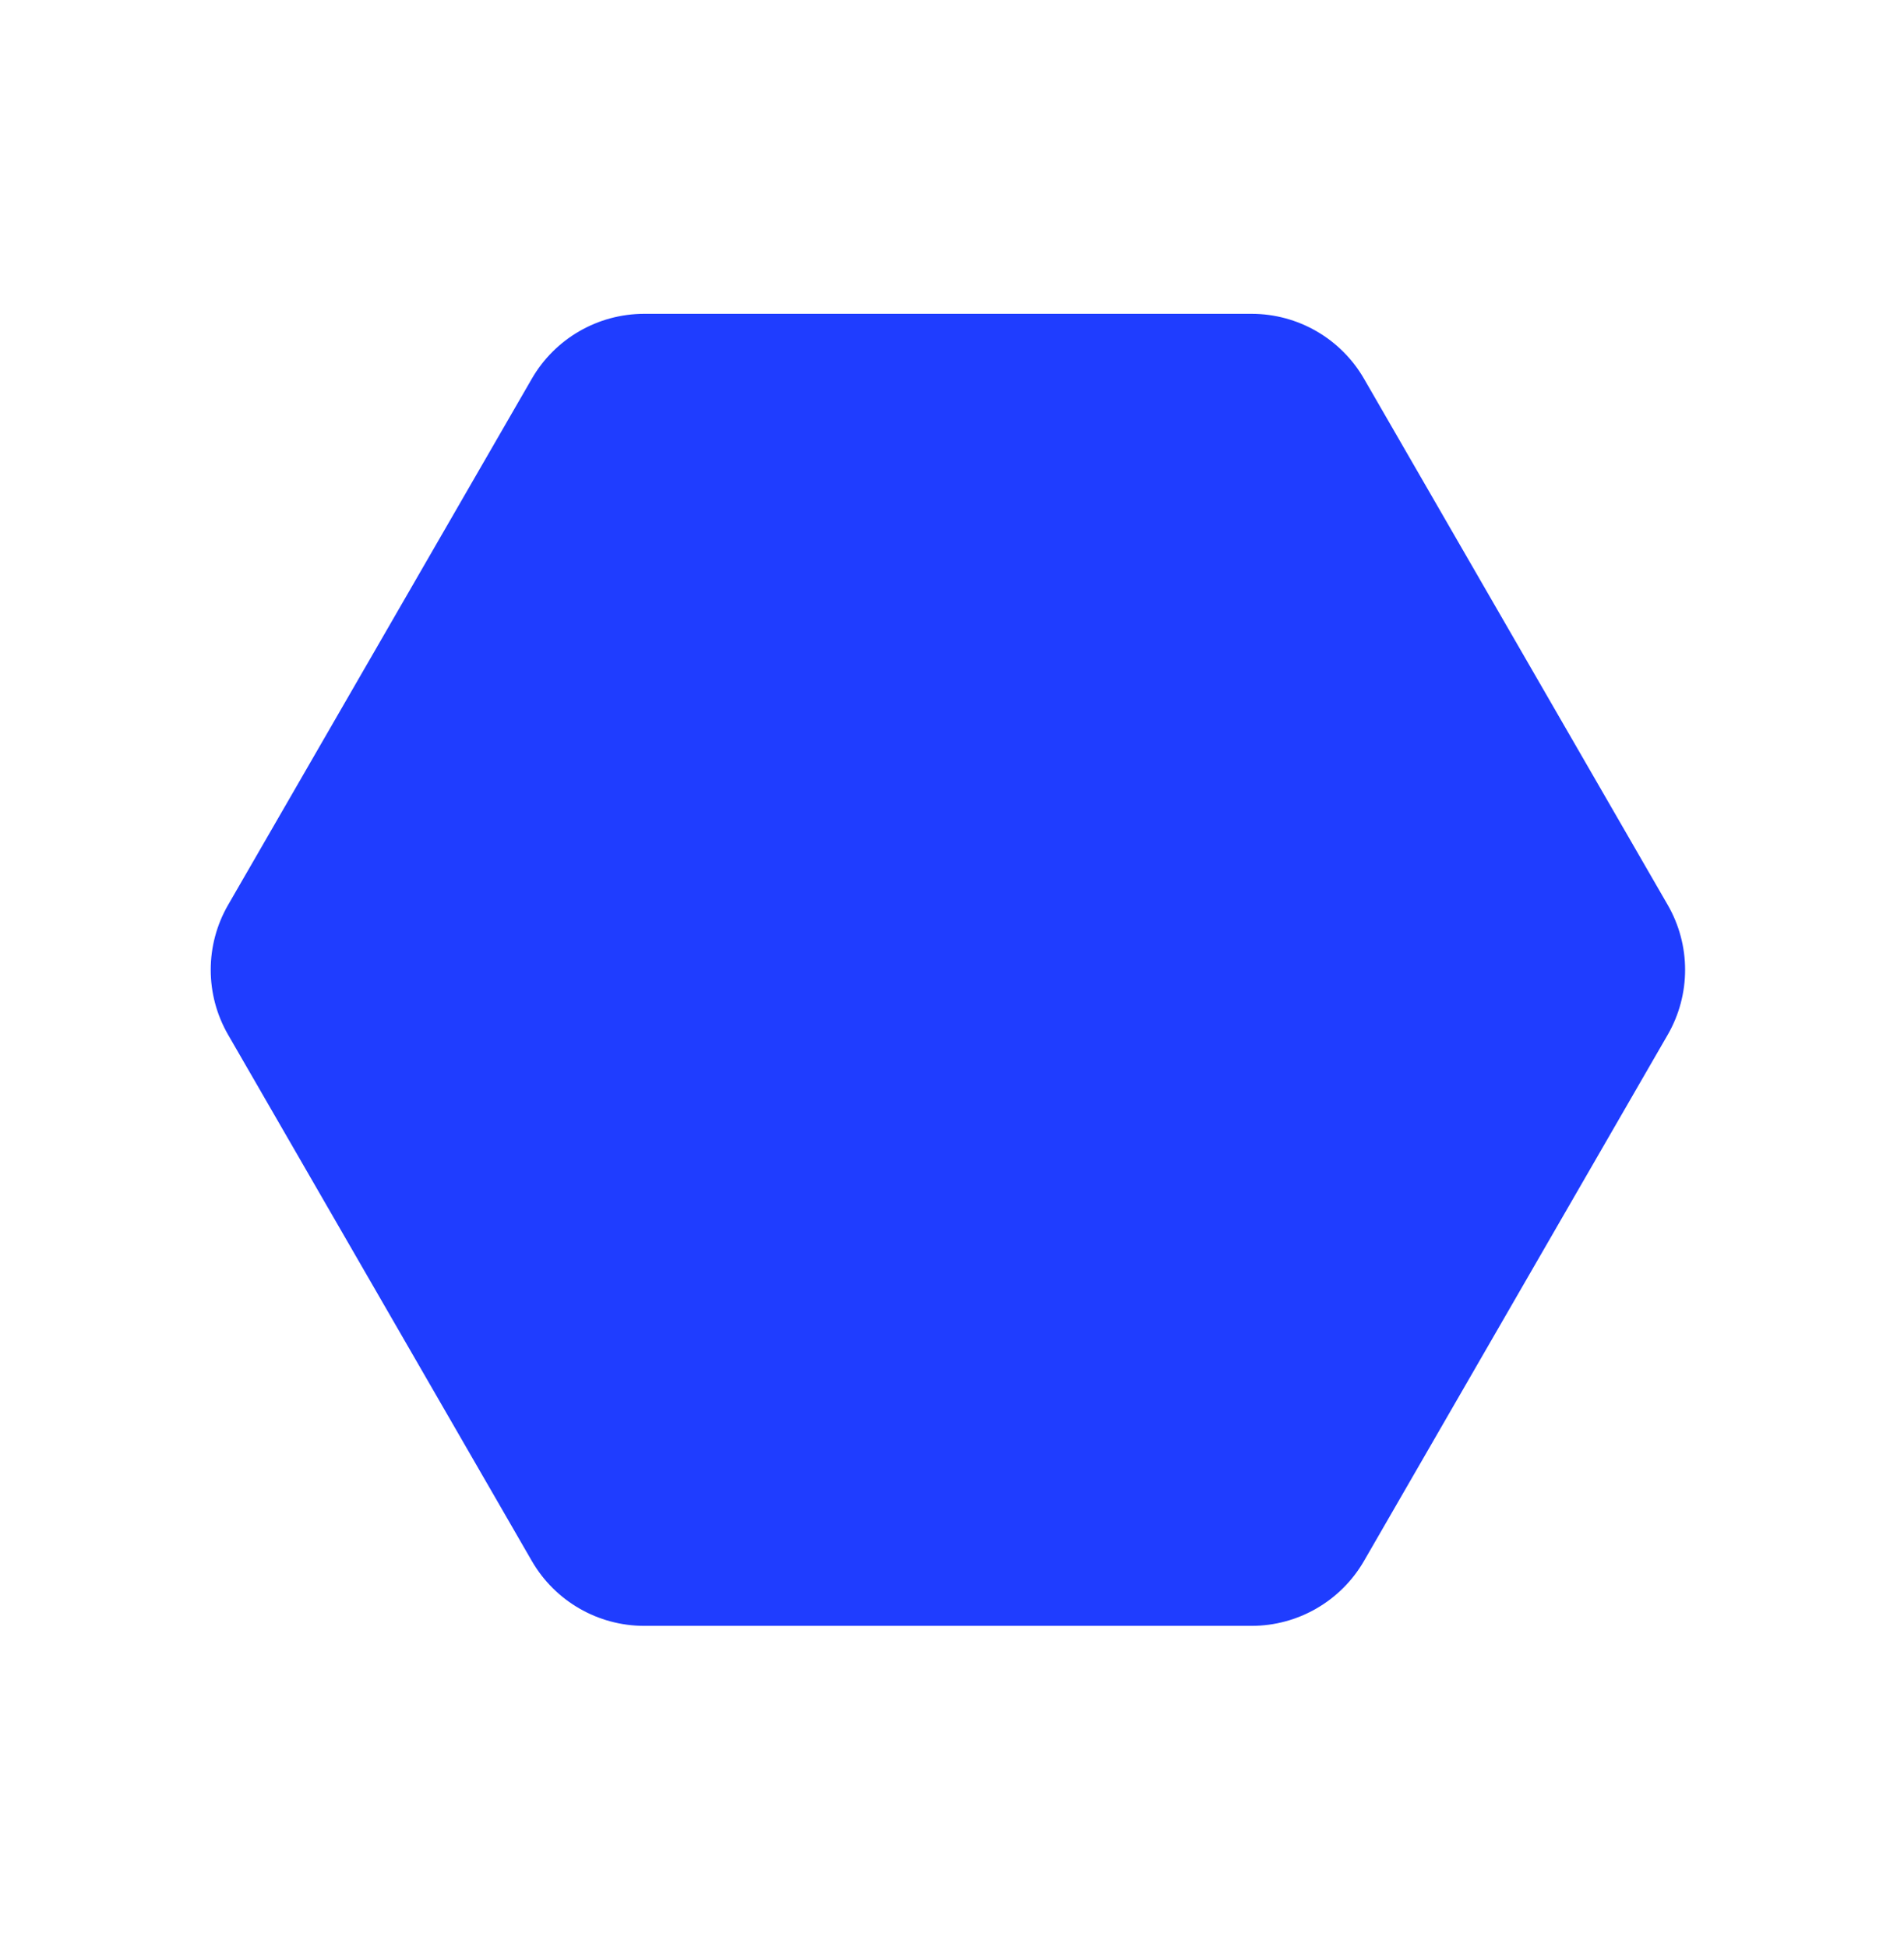 <svg width="88" height="90" viewBox="0 0 88 90" fill="none" xmlns="http://www.w3.org/2000/svg">
<path d="M57.847 14.5C59.99 14.5 61.971 15.644 63.043 17.5L77.079 41.811C78.151 43.667 78.151 45.955 77.079 47.811L63.043 72.122C61.971 73.978 59.99 75.122 57.847 75.122L29.775 75.122C27.631 75.122 25.651 73.978 24.579 72.122L10.543 47.811C9.471 45.955 9.471 43.667 10.543 41.811L24.579 17.5C25.651 15.644 27.631 14.5 29.775 14.5L57.847 14.5Z" fill="#1F3DFF"/>
</svg>
